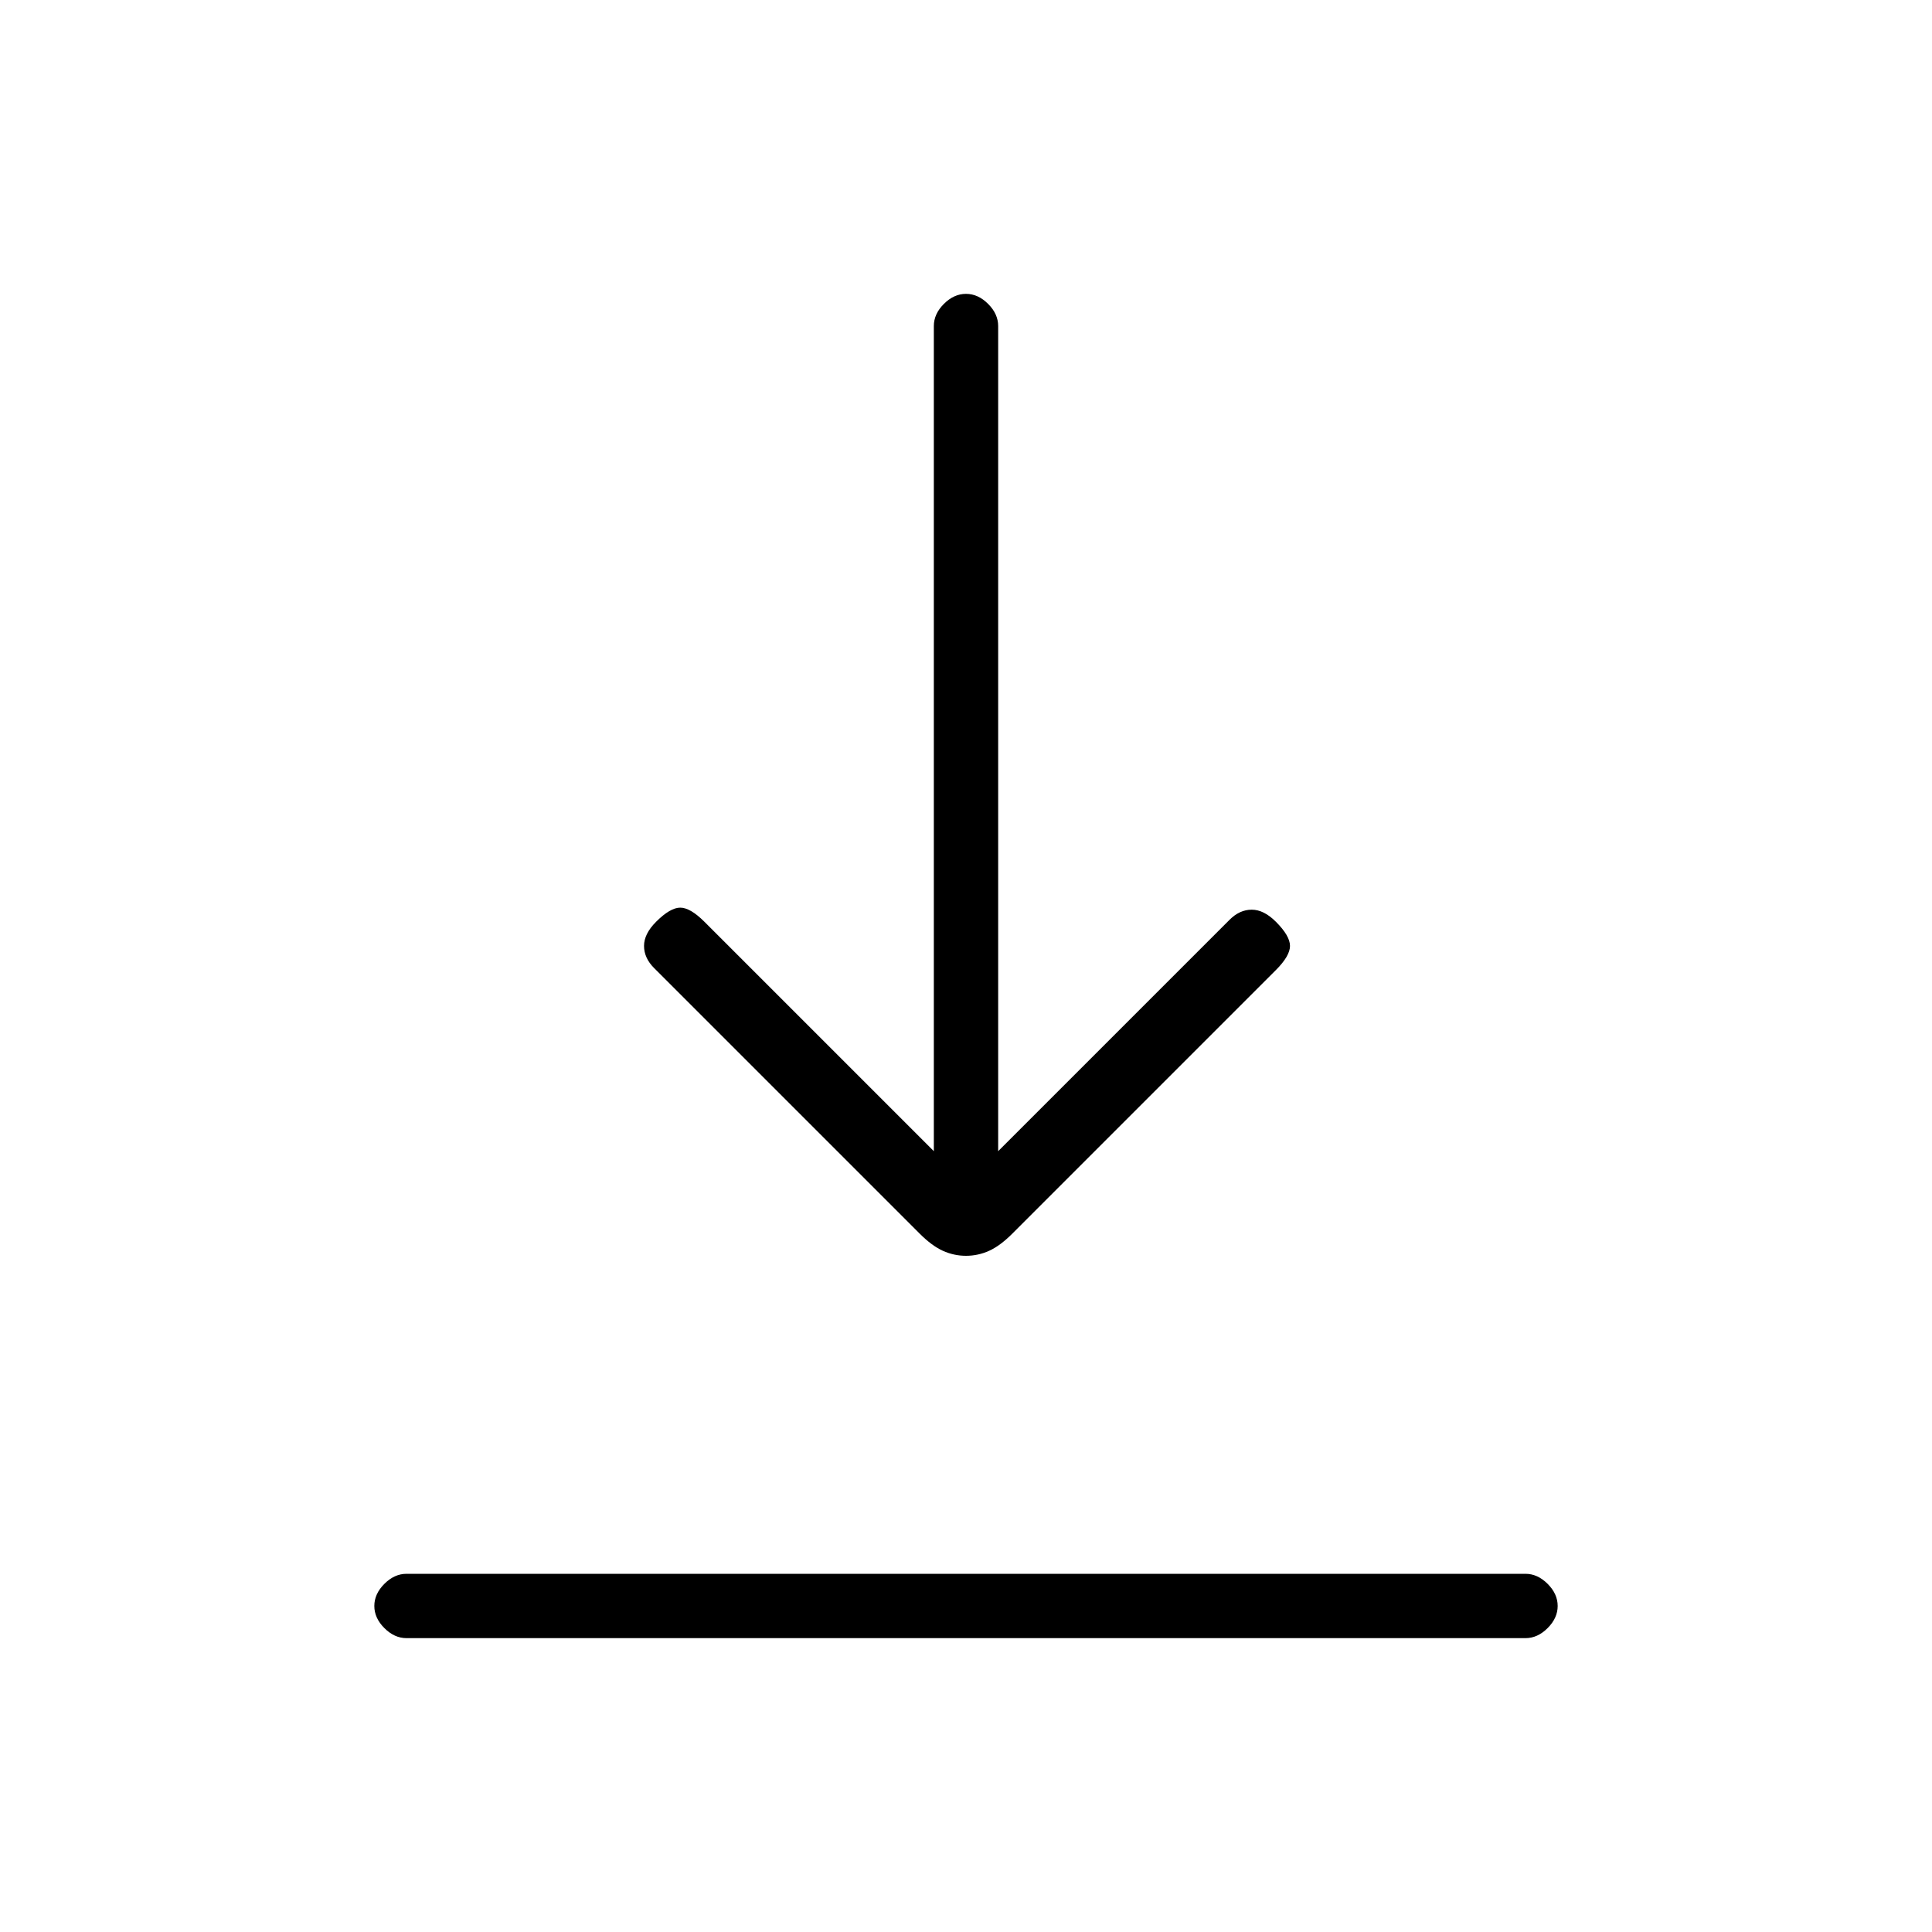 <svg xmlns="http://www.w3.org/2000/svg" height="20" width="20"><path d="M4.208 16.958q-.125 0-.229-.104-.104-.104-.104-.229t.104-.229q.104-.104.229-.104h11.584q.125 0 .229.104.104.104.104.229t-.104.229q-.104.104-.229.104ZM10 13q-.125 0-.24-.052-.114-.052-.239-.177l-2.75-2.75q-.104-.104-.104-.229t.125-.25q.146-.146.25-.146.104 0 .25.146l2.375 2.375V3.375q0-.125.104-.229.104-.104.229-.104t.229.104q.104.104.104.229v8.542l2.396-2.396q.104-.104.229-.104t.25.125q.146.146.146.25 0 .104-.146.25l-2.729 2.729q-.125.125-.239.177Q10.125 13 10 13Z"/></svg>